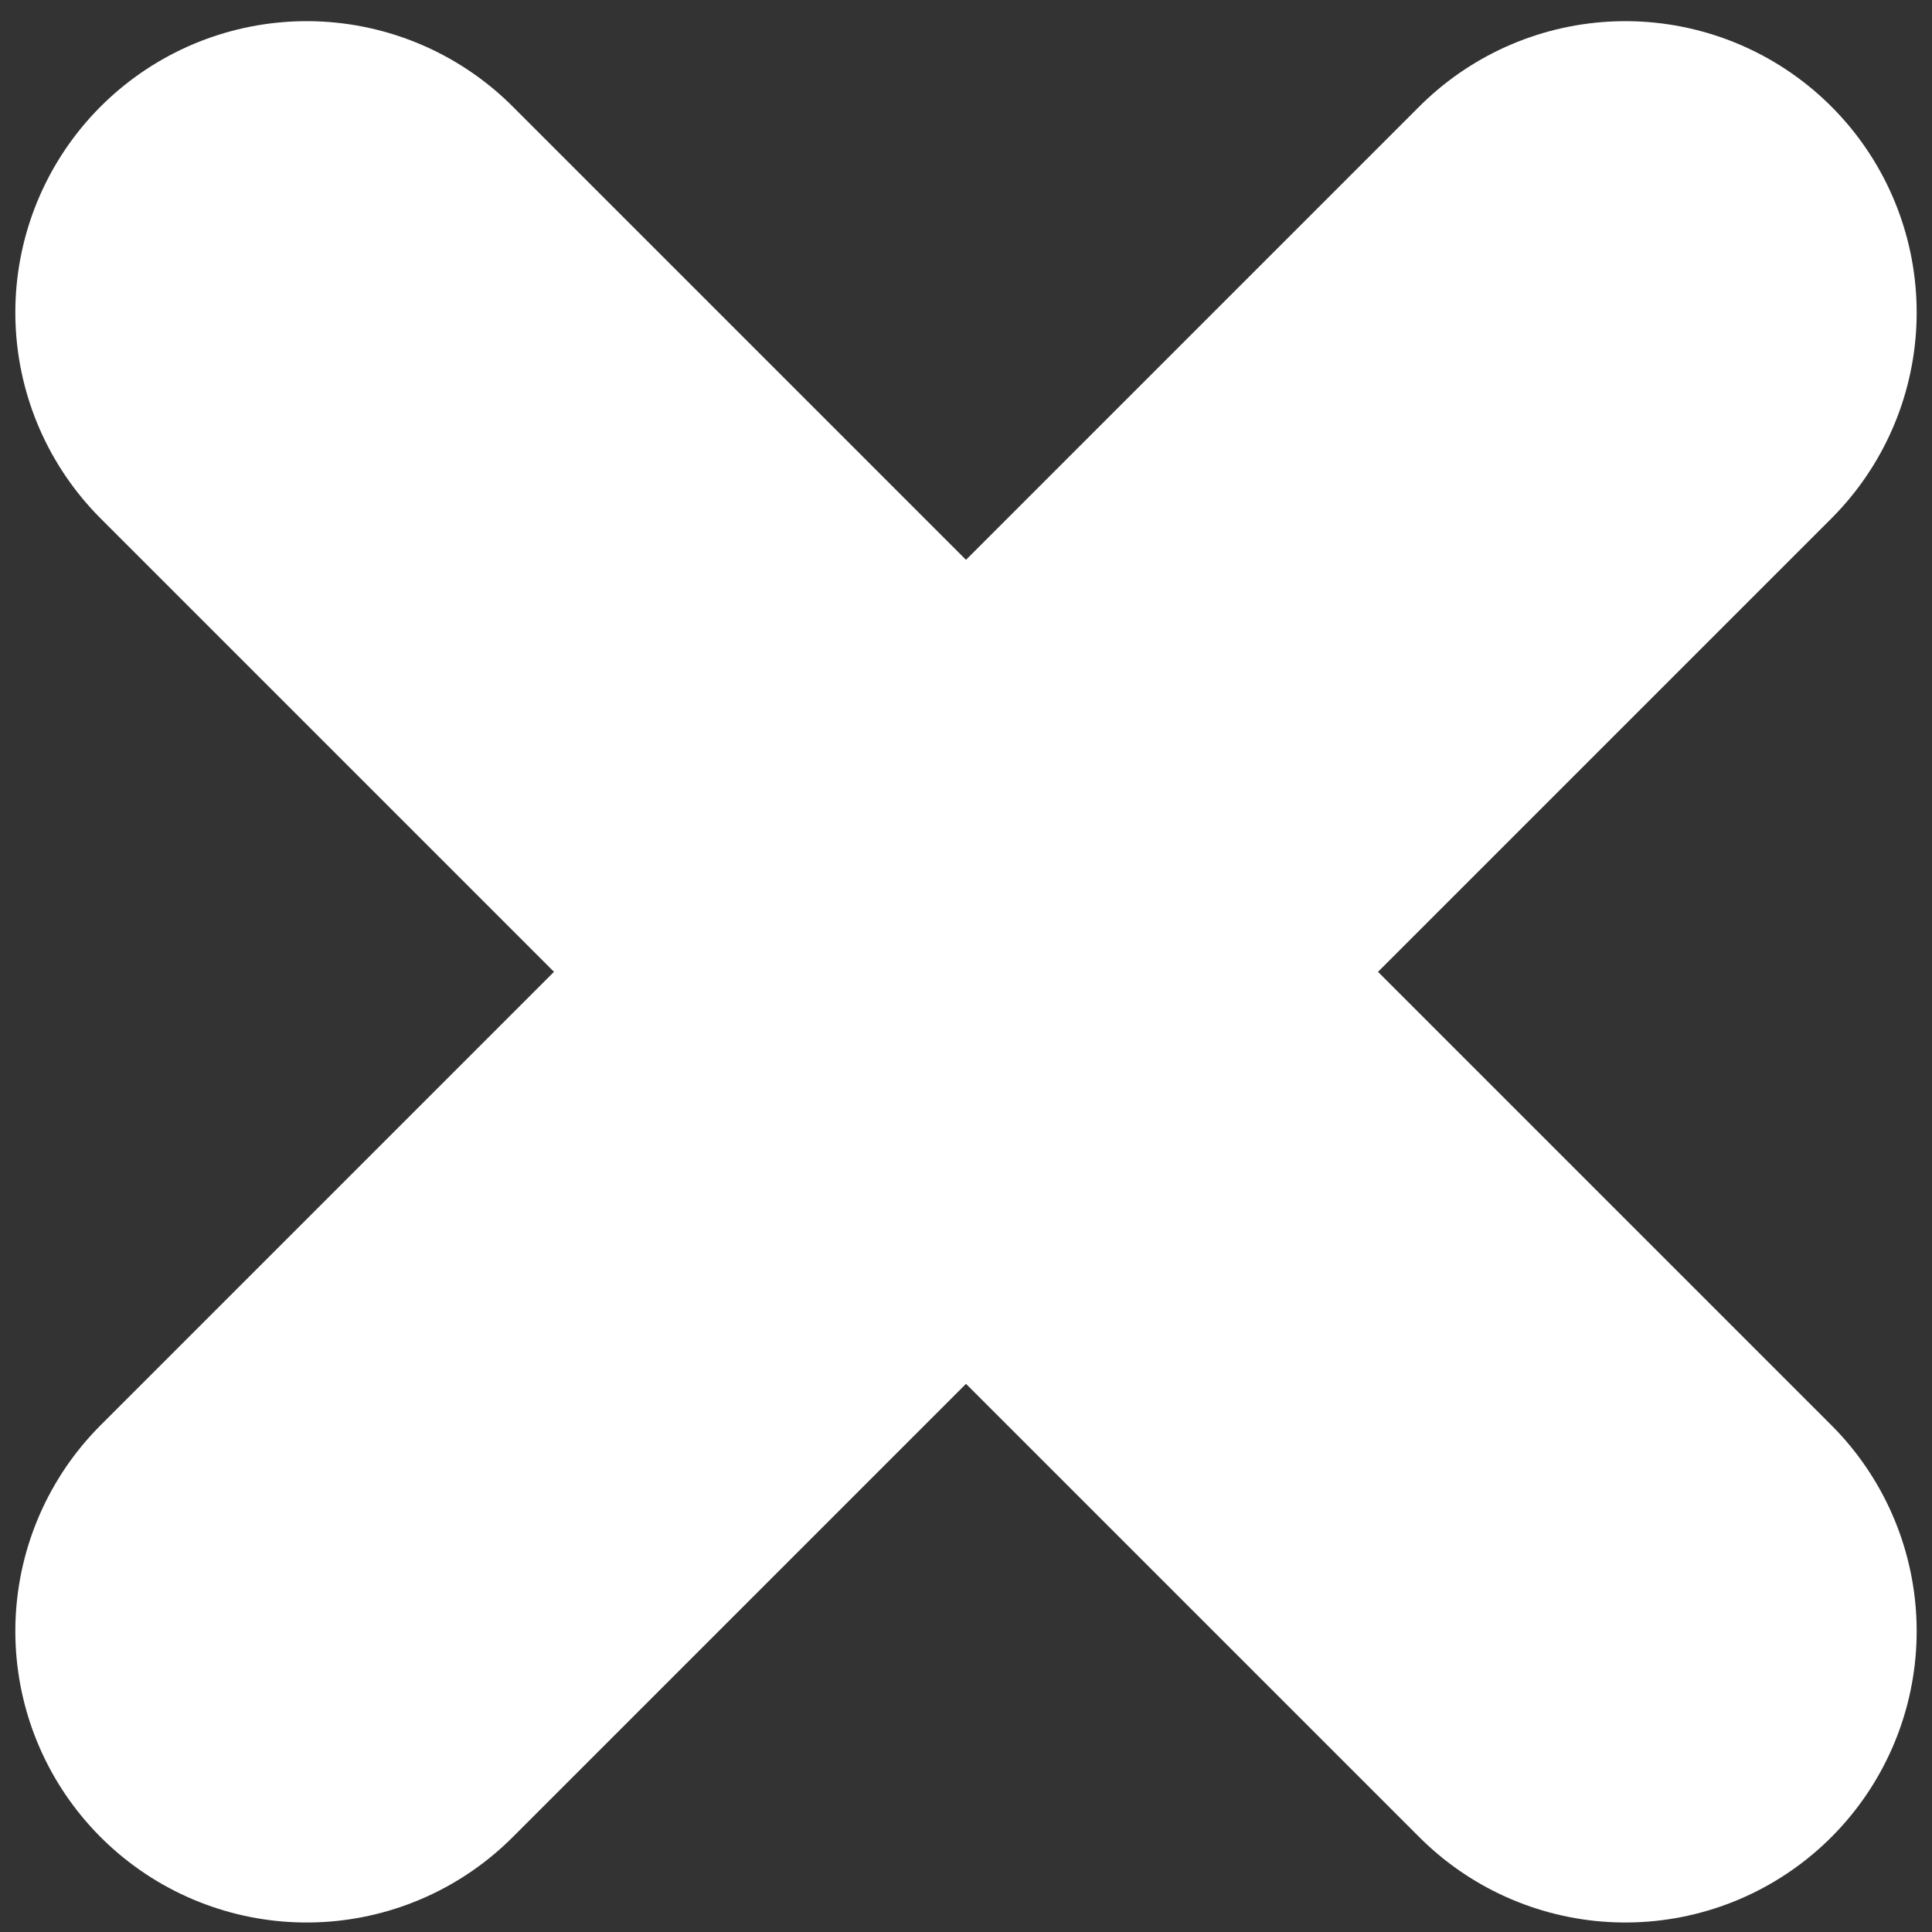 <svg width="63" height="63" viewBox="0 0 63 63" fill="none" xmlns="http://www.w3.org/2000/svg">
<rect x="0" y="0" width="63" height="63" fill="#333333" stroke="none"/>
<path d="M10 10.19L53 53.19" stroke="white" stroke-width="19" stroke-linecap="round"/>
<path d="M53 10.19L10 53.19" stroke="white" stroke-width="19" stroke-linecap="round"/>
</svg>
